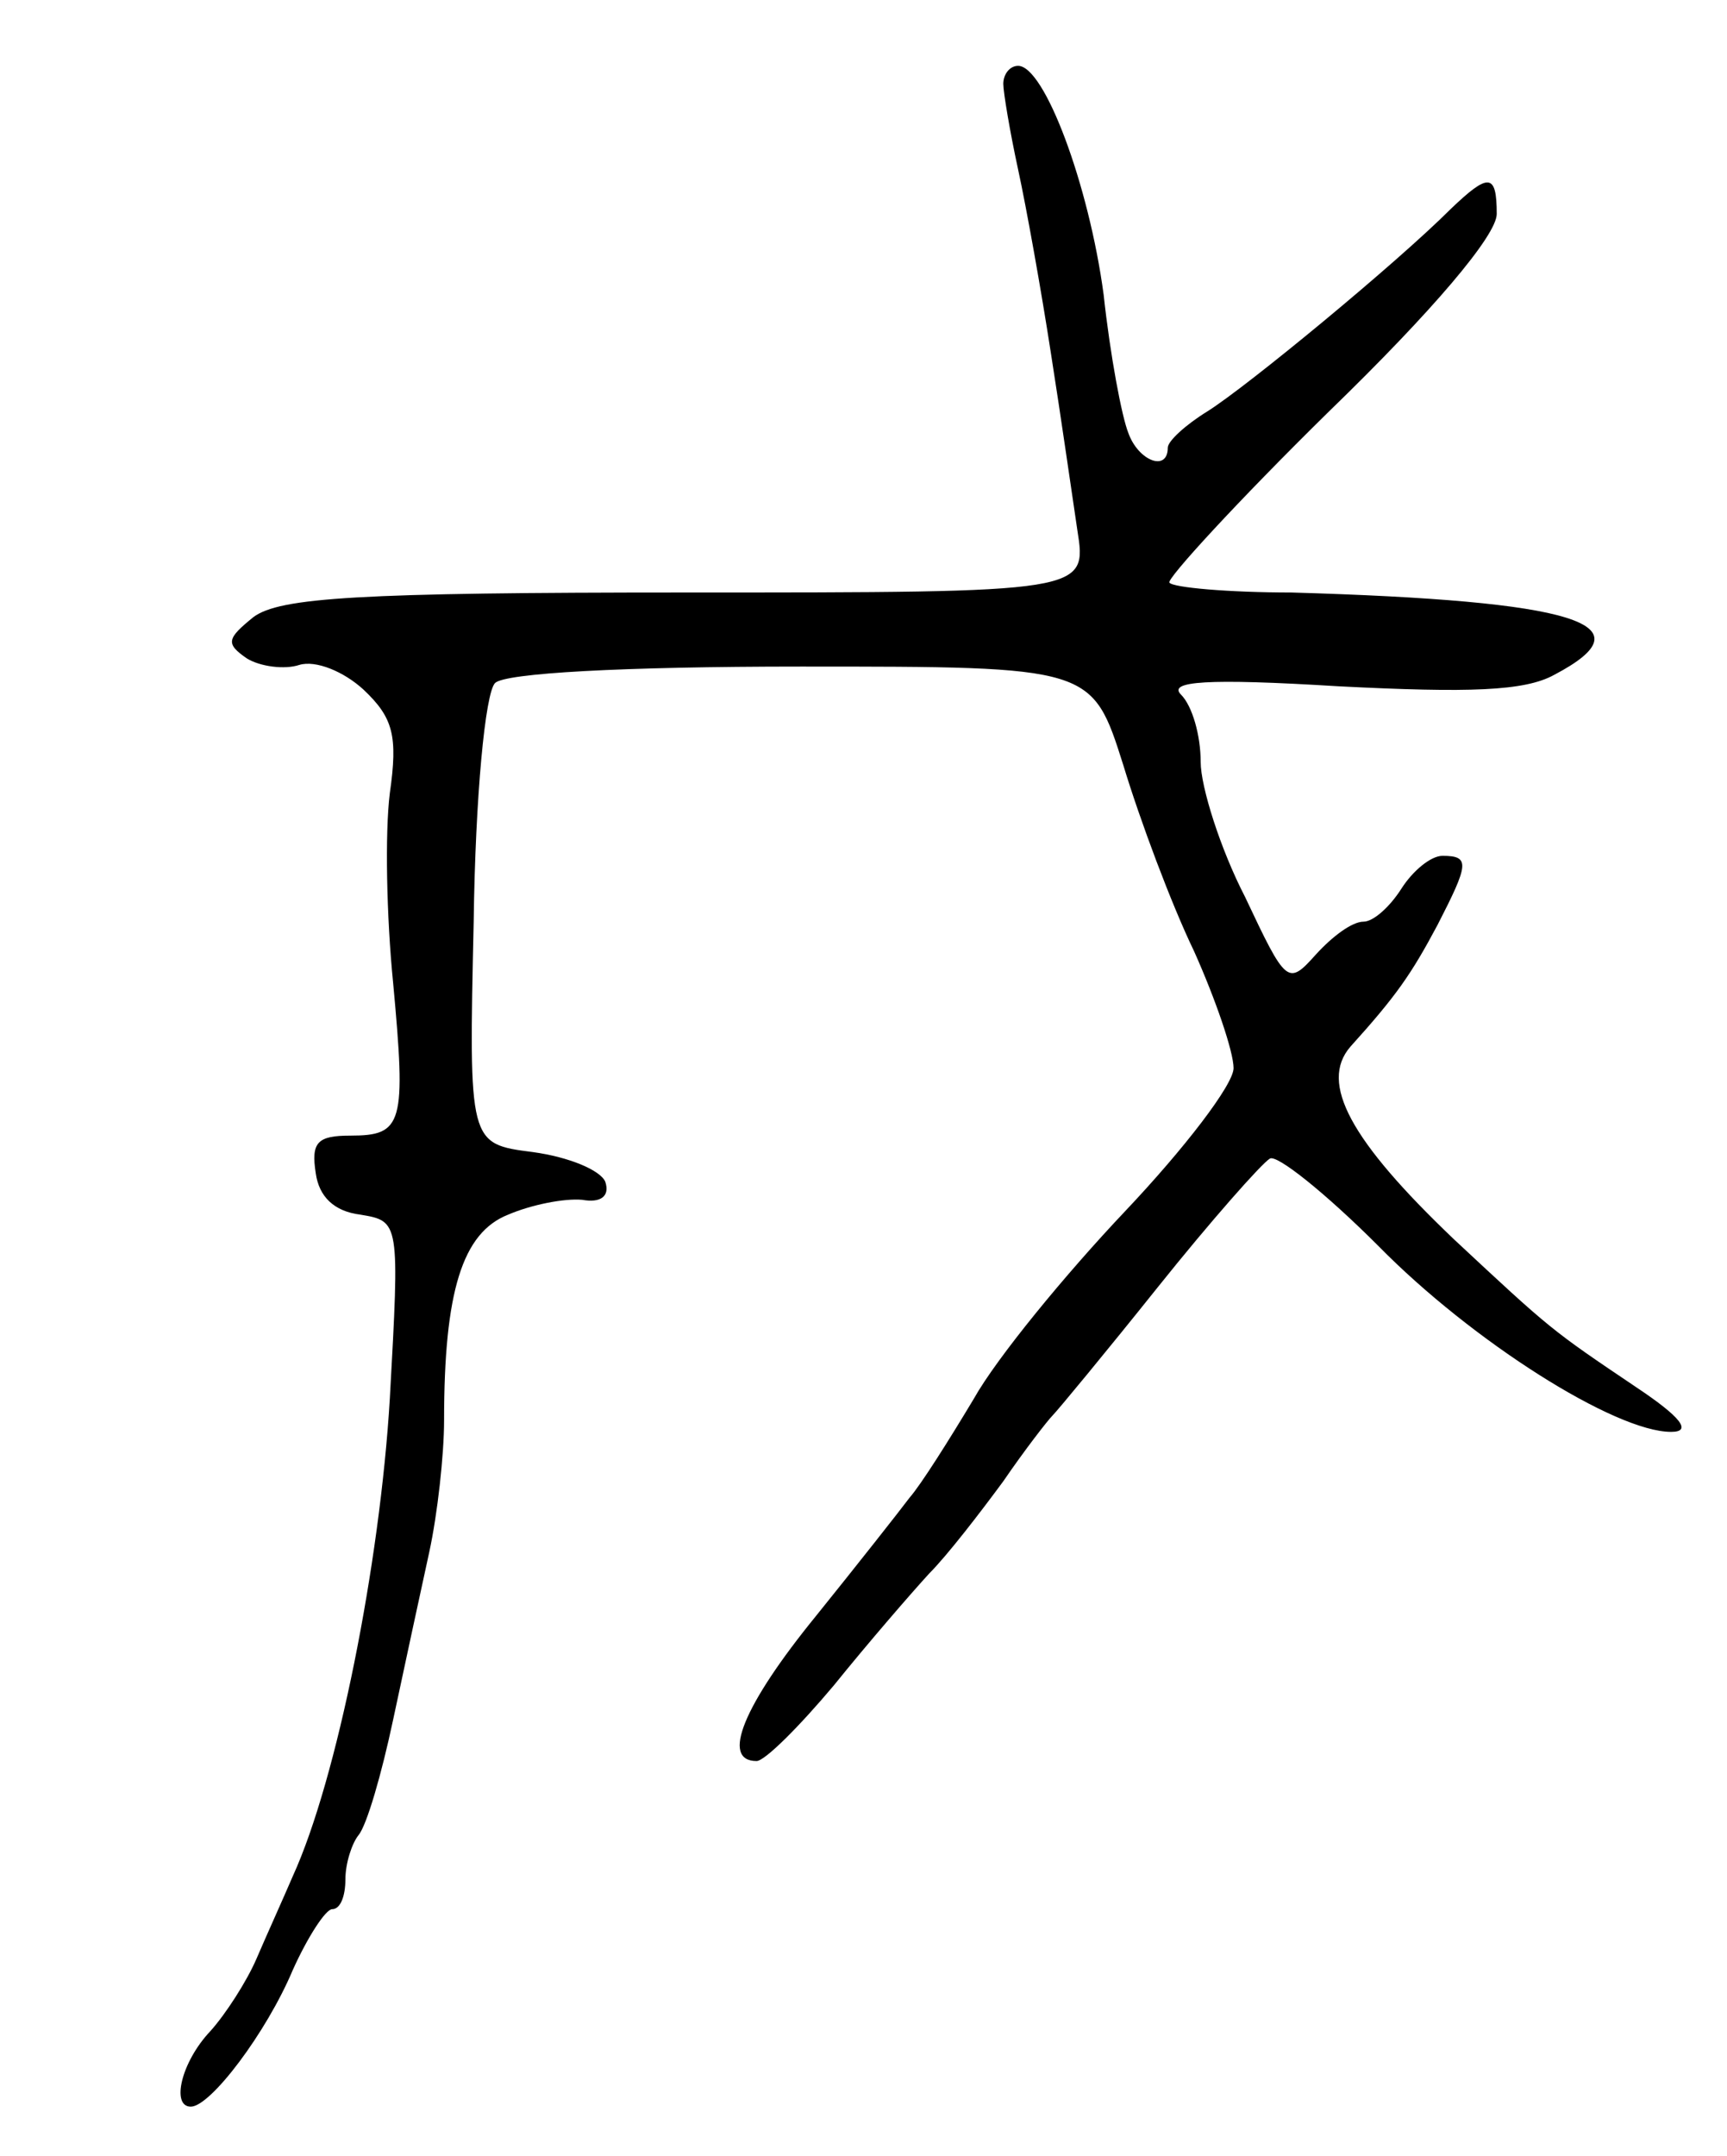<svg version="1.0" xmlns="http://www.w3.org/2000/svg"
 width="105pt" height="131pt" viewBox="0 0 105 131"
 preserveAspectRatio="xMidYMid meet">
<g transform="translate(0,131) scale(0.1,-0.1)"
fill="#000000" stroke="none">
<path d="M610 1259 c0 -5 4 -29 9 -52 5 -23 14 -73 20 -112 6 -38 13 -87 16
-107 6 -38 6 -38 -238 -38 -199 0 -247 -3 -263 -15 -16 -13 -17 -16 -4 -25 8
-5 23 -7 32 -4 10 3 27 -4 39 -15 18 -17 21 -28 16 -63 -3 -24 -2 -75 2 -115
8 -86 6 -93 -26 -93 -20 0 -24 -4 -21 -23 2 -14 11 -23 27 -25 24 -4 24 -4 18
-112 -6 -100 -32 -231 -59 -290 -6 -14 -16 -36 -22 -50 -6 -14 -19 -34 -28
-44 -18 -19 -24 -46 -12 -46 12 0 46 45 62 83 9 20 20 37 24 37 5 0 8 8 8 18
0 10 4 22 8 27 5 6 14 37 21 70 7 33 17 79 22 102 5 23 9 59 9 80 0 78 11 114
39 125 14 6 34 10 45 9 11 -2 17 2 14 11 -3 7 -22 15 -44 18 -39 5 -39 5 -36
140 1 76 7 139 13 145 6 6 77 10 186 10 177 0 177 0 196 -60 10 -33 29 -84 43
-113 13 -29 24 -61 24 -71 0 -10 -30 -49 -66 -87 -36 -38 -78 -89 -92 -114
-15 -25 -32 -52 -39 -60 -6 -8 -32 -41 -57 -72 -44 -54 -58 -88 -36 -88 5 0
26 21 47 46 21 26 47 56 58 68 11 11 31 37 45 56 13 19 27 37 30 40 3 3 32 38
64 78 32 40 63 75 68 78 4 3 34 -21 66 -53 57 -58 144 -113 178 -113 13 0 6 9
-21 27 -52 35 -52 35 -111 90 -63 60 -82 95 -63 117 28 31 37 44 53 74 19 37
20 42 3 42 -7 0 -18 -9 -25 -20 -7 -11 -17 -20 -23 -20 -7 0 -19 -9 -29 -20
-17 -19 -18 -18 -43 35 -15 29 -27 67 -27 82 0 16 -5 34 -12 41 -8 8 15 10 96
5 79 -4 113 -3 131 7 59 31 13 45 -160 50 -38 0 -72 3 -74 6 -2 2 41 49 97
104 63 61 102 107 102 120 0 25 -5 25 -28 3 -33 -33 -124 -108 -148 -123 -13
-8 -24 -18 -24 -22 0 -15 -18 -8 -24 9 -4 10 -11 47 -15 84 -9 67 -36 139 -52
139 -5 0 -9 -5 -9 -11z"/>
</g>
</svg>

